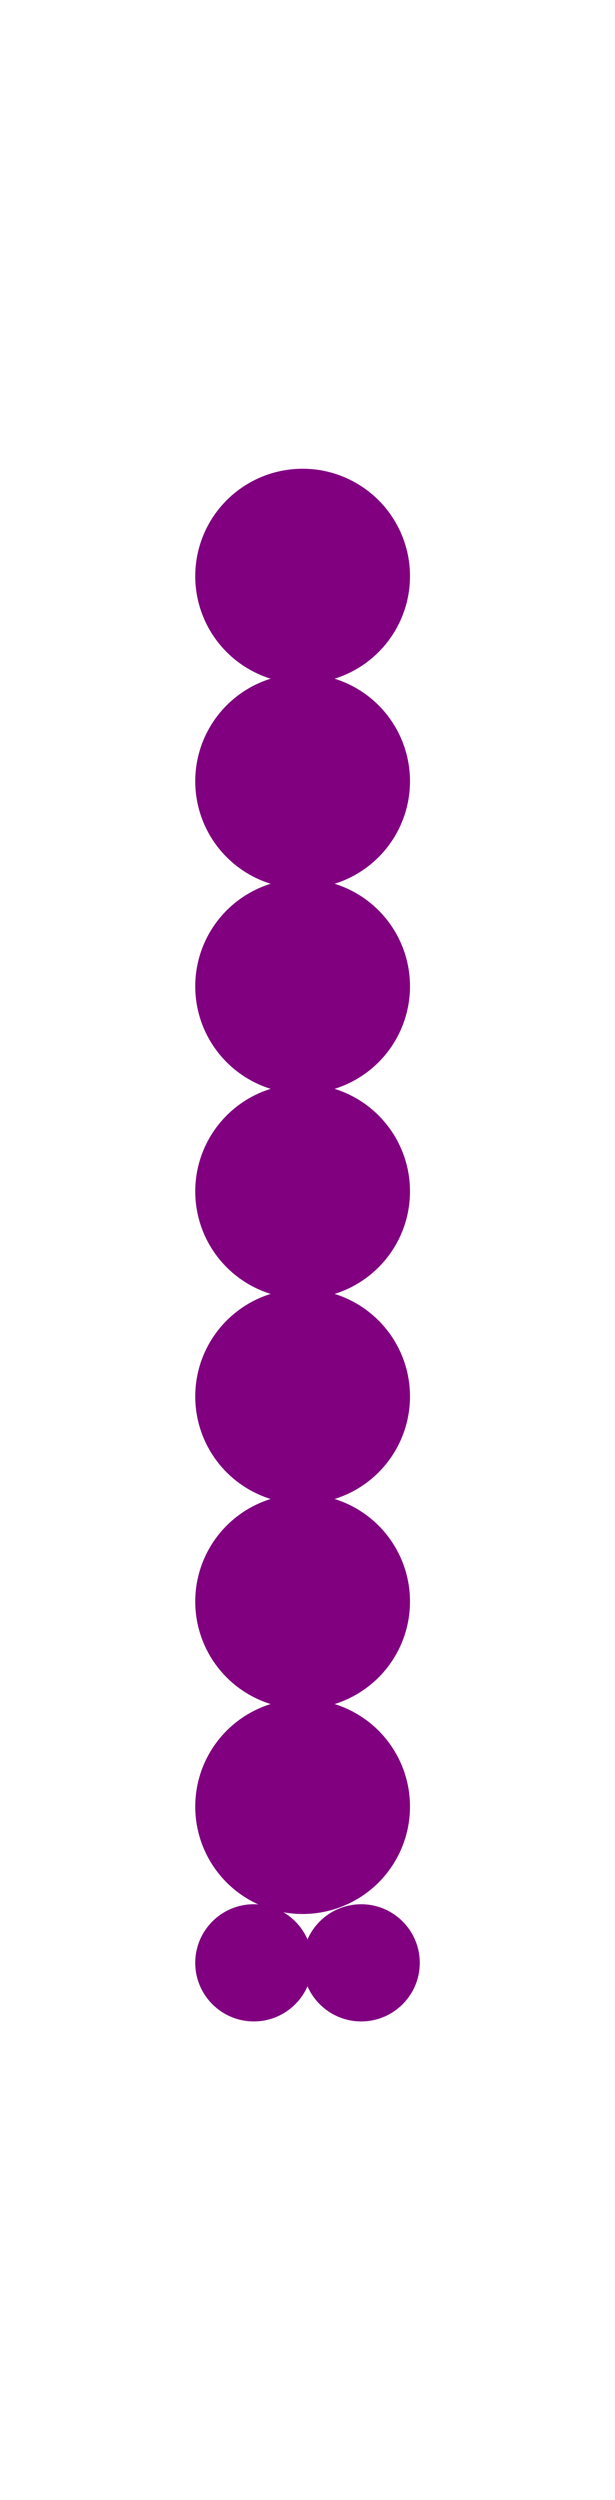 <?xml version="1.0"?>
<svg width="63" height="256">
  <circle cx="31" cy="59" r="11" fill="#800080" />
  <circle cx="31" cy="80" r="11" fill="#800080" />
  <circle cx="31" cy="101" r="11" fill="#800080" />
  <circle cx="31" cy="122" r="11" fill="#800080" />
  <circle cx="31" cy="143" r="11" fill="#800080" />
  <circle cx="31" cy="164" r="11" fill="#800080" />
  <circle cx="31" cy="185" r="11" fill="#800080" />
  <circle cx="26" cy="201" r="6" fill="#800080" />
  <circle cx="37" cy="201" r="6" fill="#800080" />
</svg>
